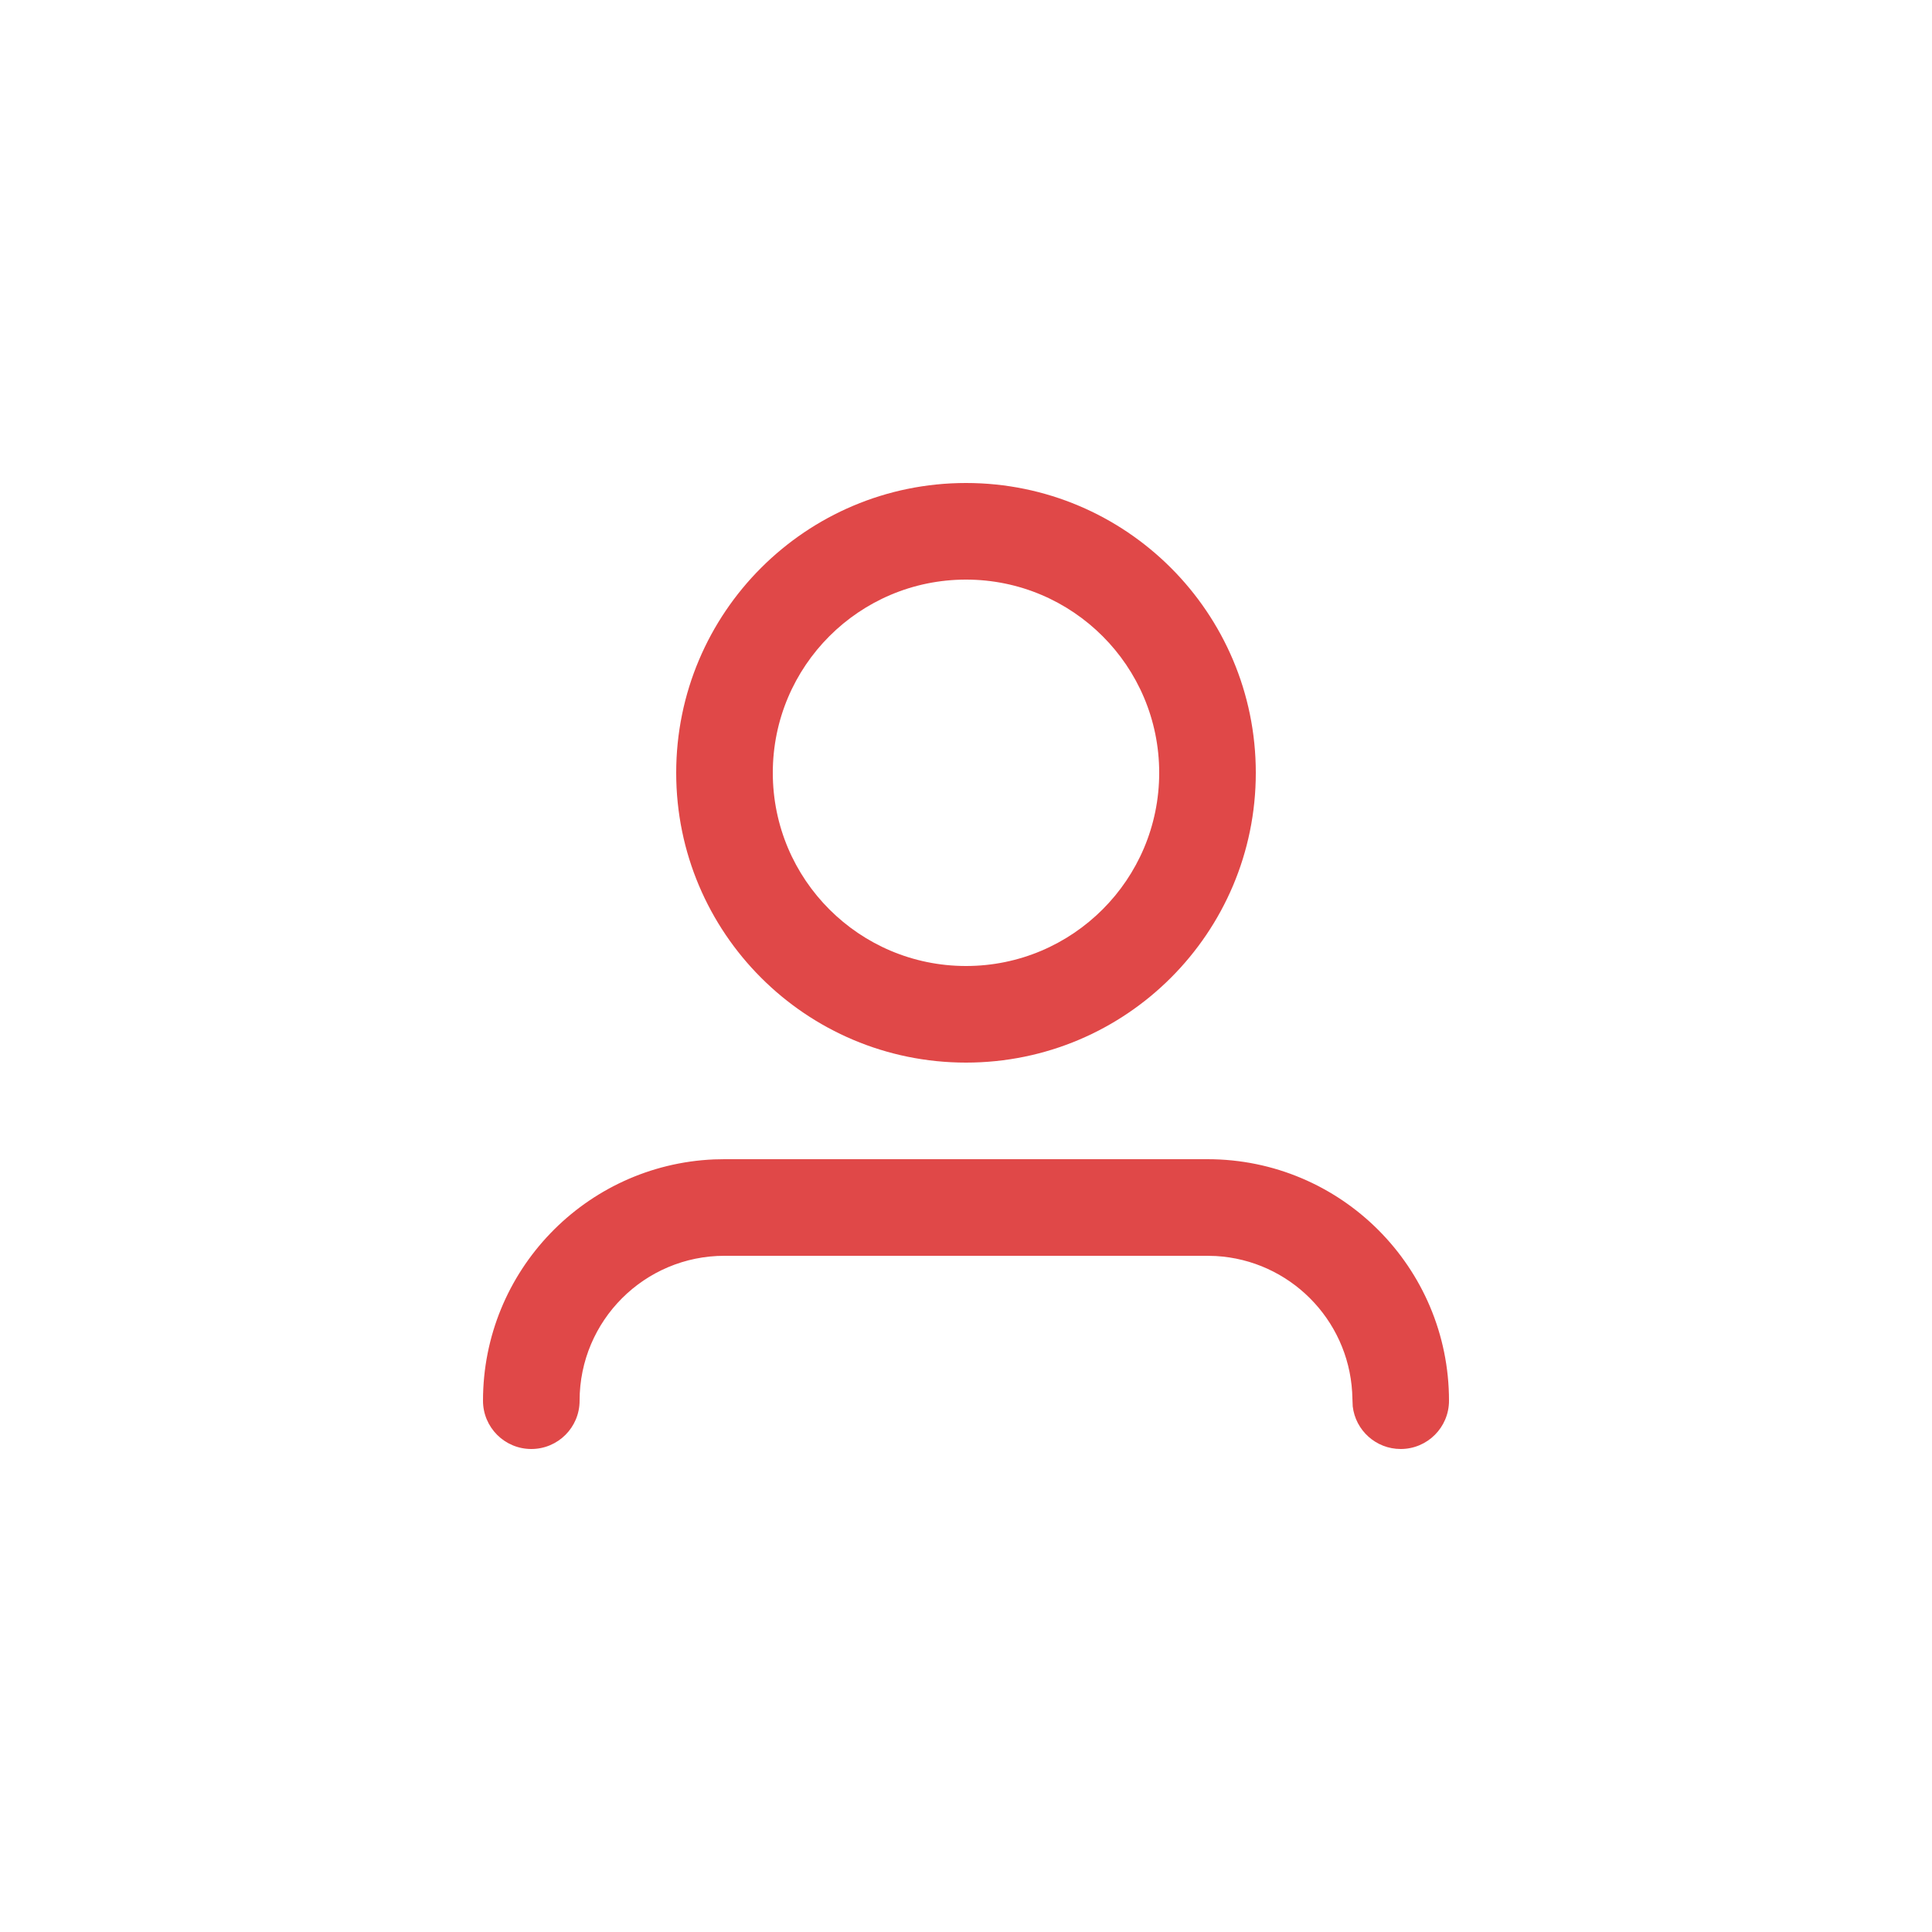 <svg width="48" height="48" viewBox="0 0 48 48" fill="none" xmlns="http://www.w3.org/2000/svg">
<path fill-rule="evenodd" clip-rule="evenodd" d="M18 28.8H30C33.314 28.8 36 31.486 36 34.8C36 35.463 35.463 36 34.8 36C34.185 36 33.677 35.537 33.608 34.94L33.594 34.589C33.488 32.769 32.031 31.312 30.212 31.206L30 31.2H18C16.012 31.2 14.4 32.812 14.4 34.8C14.4 35.463 13.863 36 13.2 36C12.537 36 12 35.463 12 34.8C12 31.573 14.547 28.942 17.74 28.805L18 28.8ZM24 12C27.977 12 31.2 15.223 31.2 19.2C31.2 23.177 27.977 26.4 24 26.4C20.024 26.4 16.8 23.177 16.8 19.2C16.8 15.223 20.024 12 24 12ZM24 14.4C21.349 14.4 19.2 16.549 19.2 19.2C19.2 21.851 21.349 24 24 24C26.651 24 28.8 21.851 28.8 19.2C28.8 16.549 26.651 14.4 24 14.4Z" fill="#E04848"/>
</svg>
